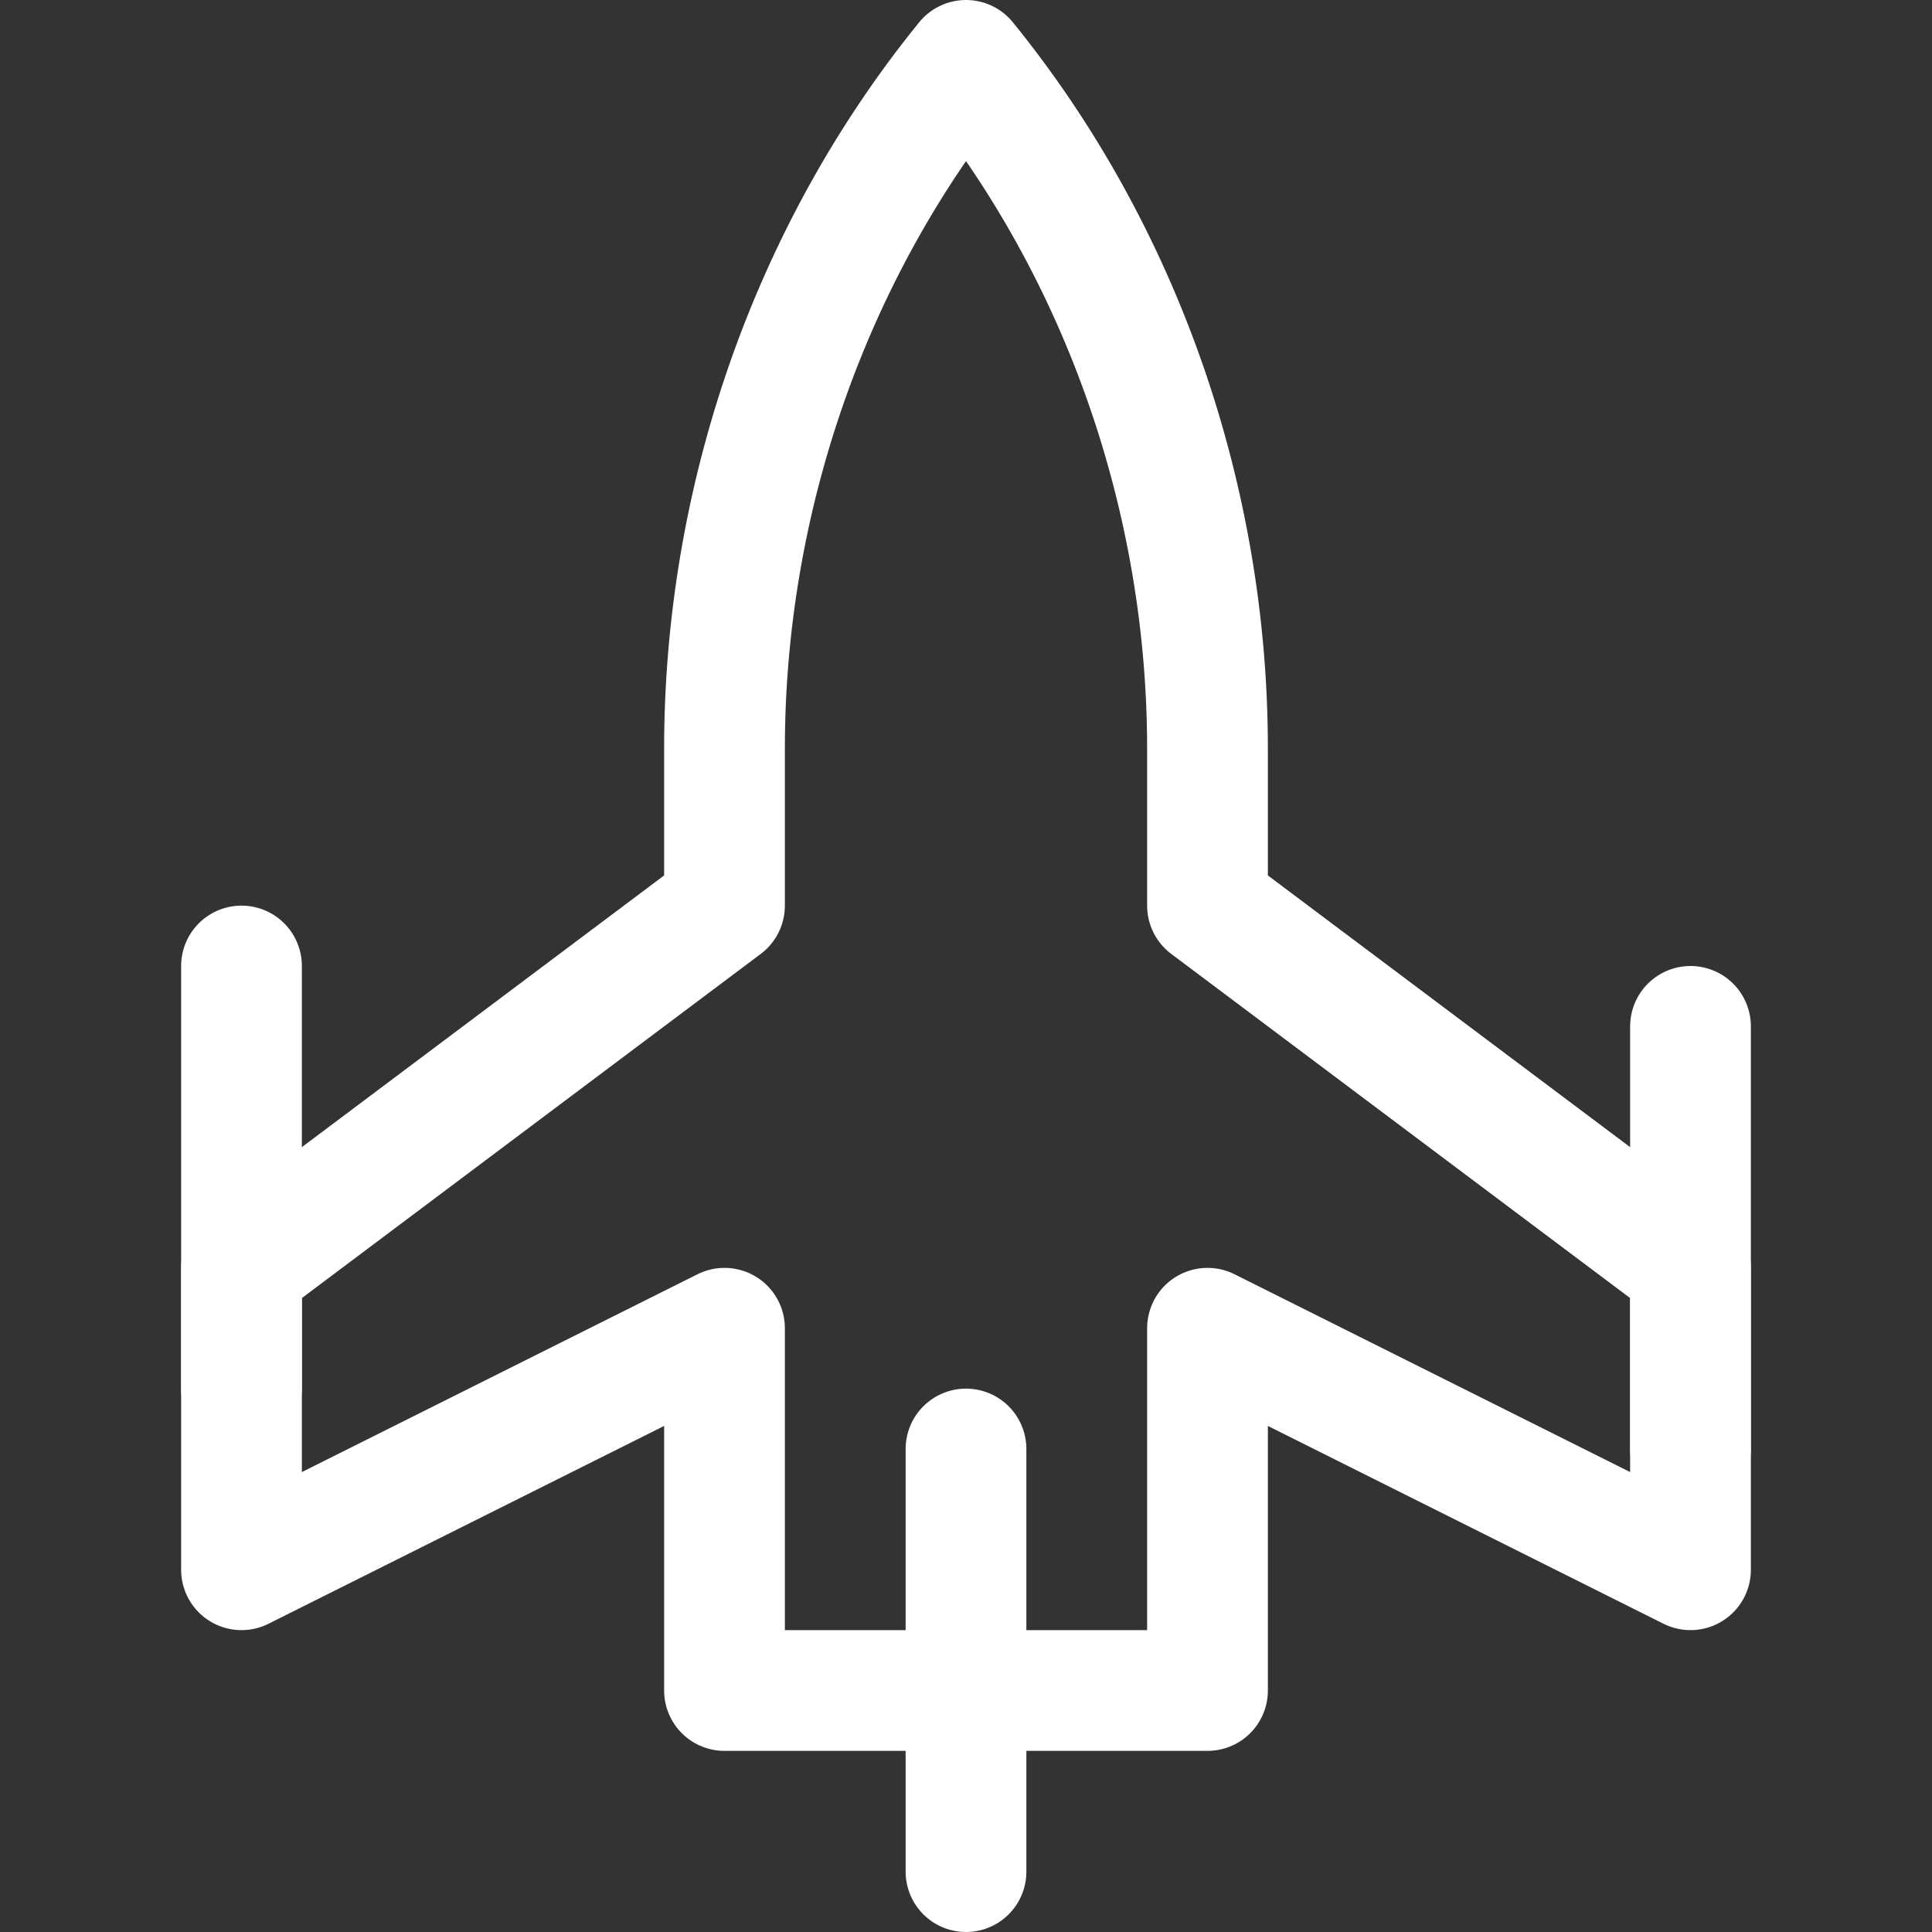 <!DOCTYPE svg PUBLIC "-//W3C//DTD SVG 1.1//EN" "http://www.w3.org/Graphics/SVG/1.1/DTD/svg11.dtd">
<!-- Uploaded to: SVG Repo, www.svgrepo.com, Transformed by: SVG Repo Mixer Tools -->
<svg version="1.1" id="Icons" xmlns="http://www.w3.org/2000/svg" xmlns:xlink="http://www.w3.org/1999/xlink" viewBox="0 0 32 32" xml:space="preserve" width="800px" height="800px" fill="#000000">
<rect x="0" y="0" width="32" height="32" fill="#333333" stroke="none"/>
<g id="SVGRepo_bgCarrier" stroke-width="0"/>
<g id="SVGRepo_tracerCarrier" stroke-linecap="round" stroke-linejoin="round"/>
<g id="SVGRepo_iconCarrier"> <style type="text/css"> .st0{fill:none;stroke:#ffffff;stroke-width:2;stroke-linecap:round;stroke-linejoin:round;stroke-miterlimit:10;} </style> <path class="st0" d="M20,15v-2.6c0-4.1-1.4-8.2-4-11.4l0,0l0,0c-2.6,3.2-4,7.3-4,11.4V15l-8,6v5l8-4v6h4h4v-6l8,4v-5L20,15z"/> <line class="st0" x1="16" y1="24" x2="16" y2="31"/> <line class="st0" x1="4" y1="16" x2="4" y2="23"/> <line class="st0" x1="28" y1="17" x2="28" y2="24"/> </g>
</svg>